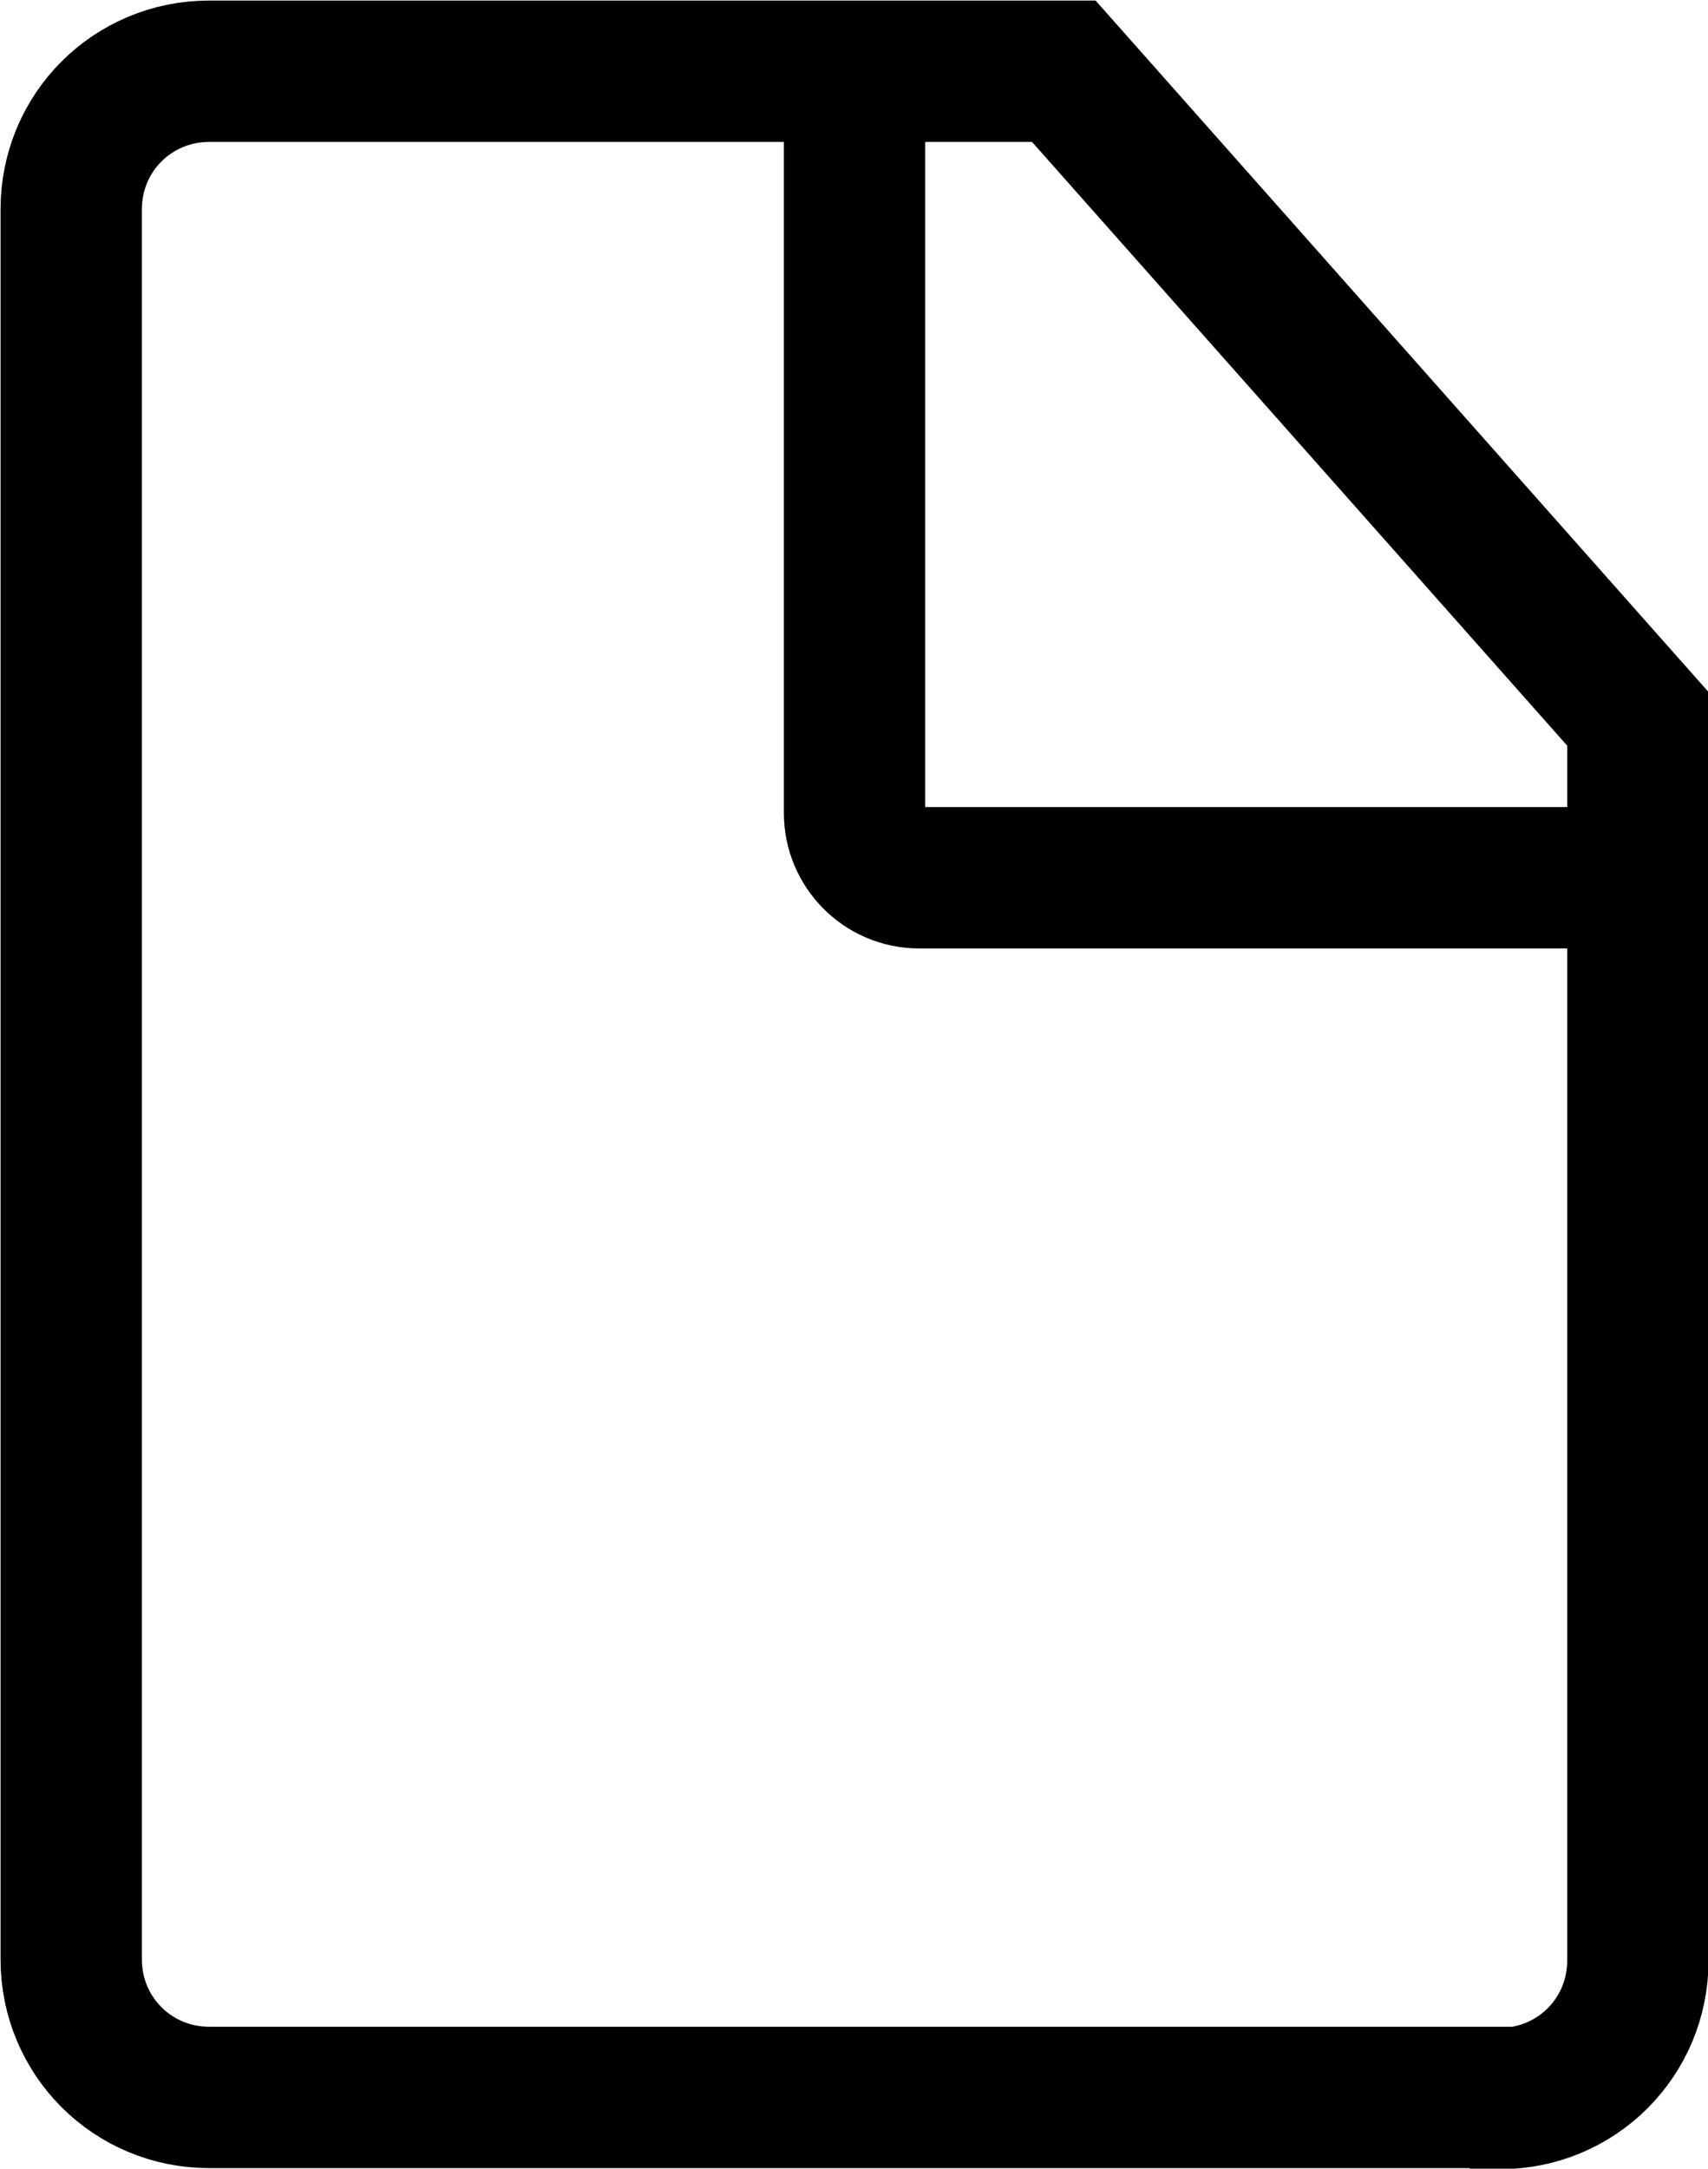 <?xml version="1.0" encoding="UTF-8"?>
<svg id="Layer_2" data-name="Layer 2" xmlns="http://www.w3.org/2000/svg" viewBox="0 0 15.59 19.79">
  <defs>
    <style>
      .cls-1 {
        fill: none;
        stroke: #000;
        stroke-miterlimit: 10;
        stroke-width: 1.29px;
      }
    </style>
  </defs>
  <g id="Layer_1-2" data-name="Layer 1">
    <g>
      <path class="cls-1" d="M13.68,19.14H1.91c-.7,0-1.26-.56-1.26-1.26V1.91c0-.7.56-1.26,1.26-1.26h7.8l5.24,5.91v11.33c0,.7-.56,1.26-1.26,1.26Z"/>
      <path class="cls-1" d="M14.94,8.01h-6.55c-.33,0-.59-.27-.59-.59V.65"/>
    </g>
  </g>
</svg>